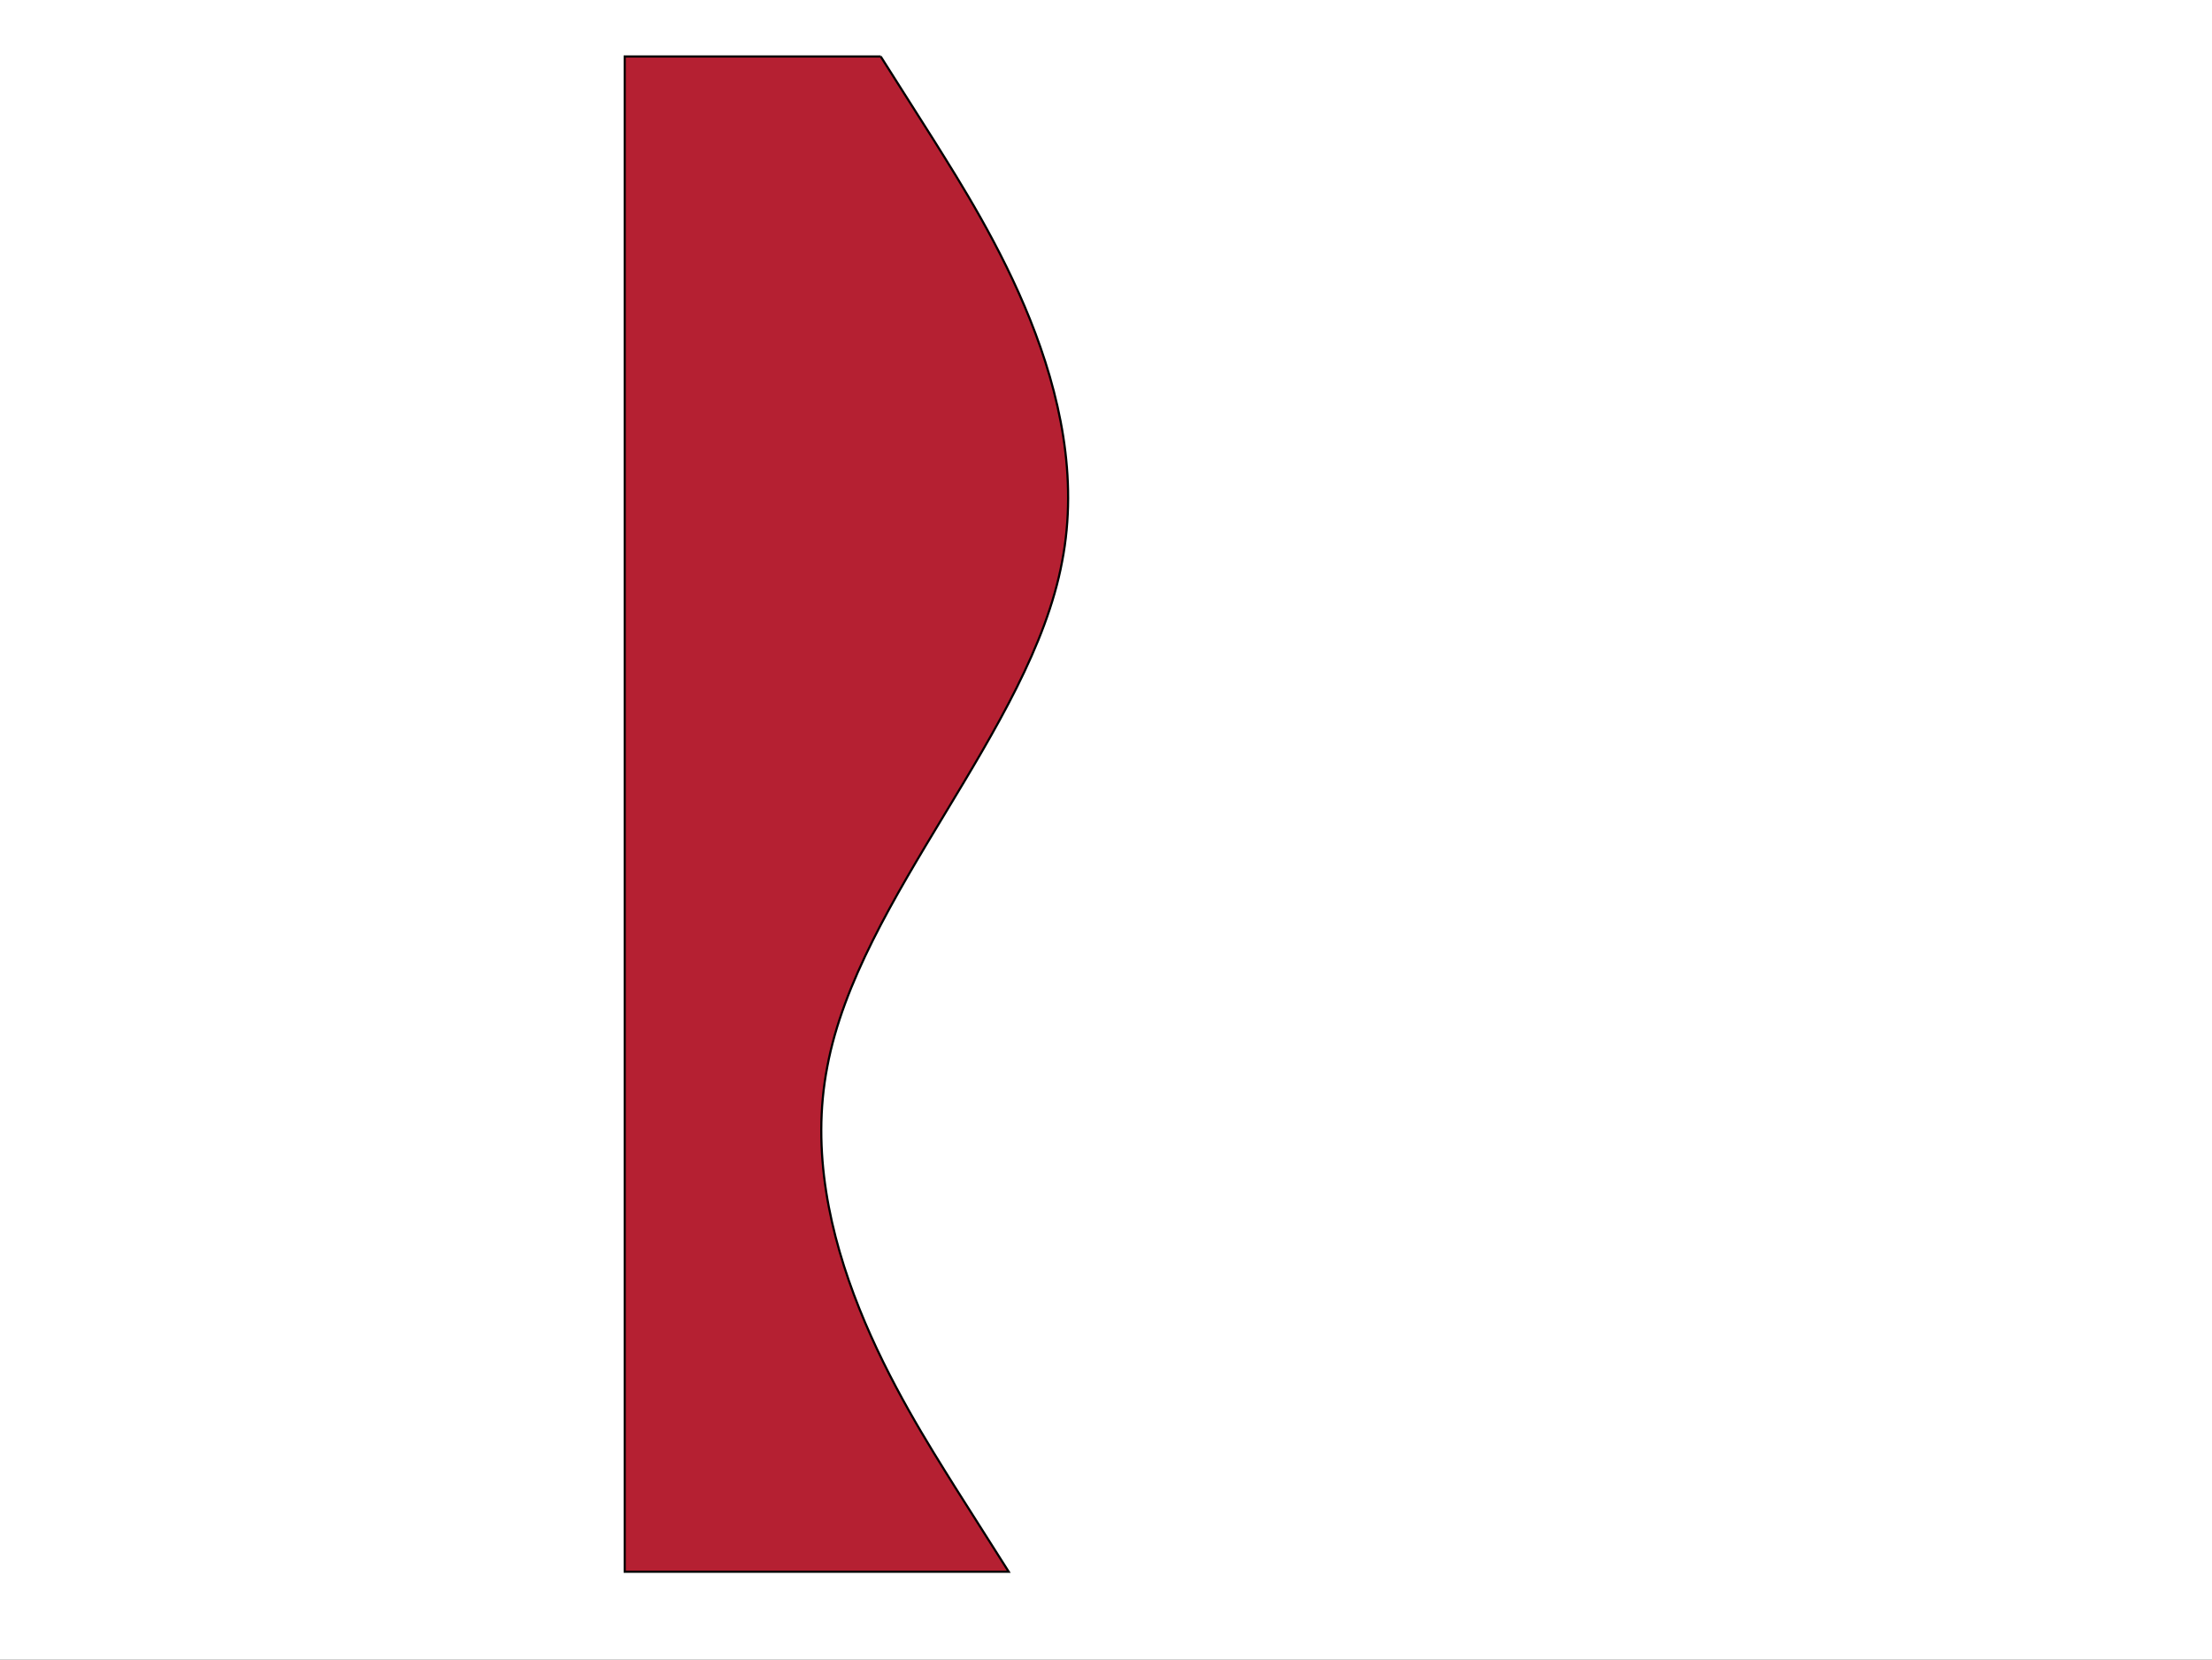 <svg width="1025" height="769" xmlns="http://www.w3.org/2000/svg" stroke="null" style="vector-effect: non-scaling-stroke;">
 <rect width="100%" height="100%" fill="#333333" stroke="none"/>
 <!-- Created with Method Draw - http://github.com/duopixel/Method-Draw/ -->

 <g stroke="null">
  <title stroke="null">background</title>
  <rect stroke="null" fill="#fff" id="canvas_background" height="771" width="1027" y="-1" x="-1"/>
  <g stroke="null" style="vector-effect: non-scaling-stroke;" display="none" overflow="visible" y="0" x="0" height="100%" width="100%" id="canvasGrid">
   <rect stroke="null" fill="url(#gridpattern)" stroke-width="0" y="0" x="0" height="100%" width="100%"/>
  </g>
 </g>
 <g stroke="null">
  <title stroke="null">Layer 1</title>
  <g stroke="null" transform="rotate(90 392.212,377.211) " id="svg_5">
   <path stroke="null" id="svg_4" d="m41.165,361.321l39.005,-24.745c39.005,-24.375 117.015,-74.421 195.026,-59.315c78.01,14.551 156.021,94.255 234.031,108.805c78.01,15.107 156.021,-34.94 195.026,-59.315l39.005,-24.745l0,177.944l-39.005,0c-39.005,0 -117.015,0 -195.026,0c-78.01,0 -156.021,0 -234.031,0c-78.01,0 -156.021,0 -195.026,0l-39.005,0l0,-118.629z" fill="#b52032"/>
  </g>
 </g>
</svg>